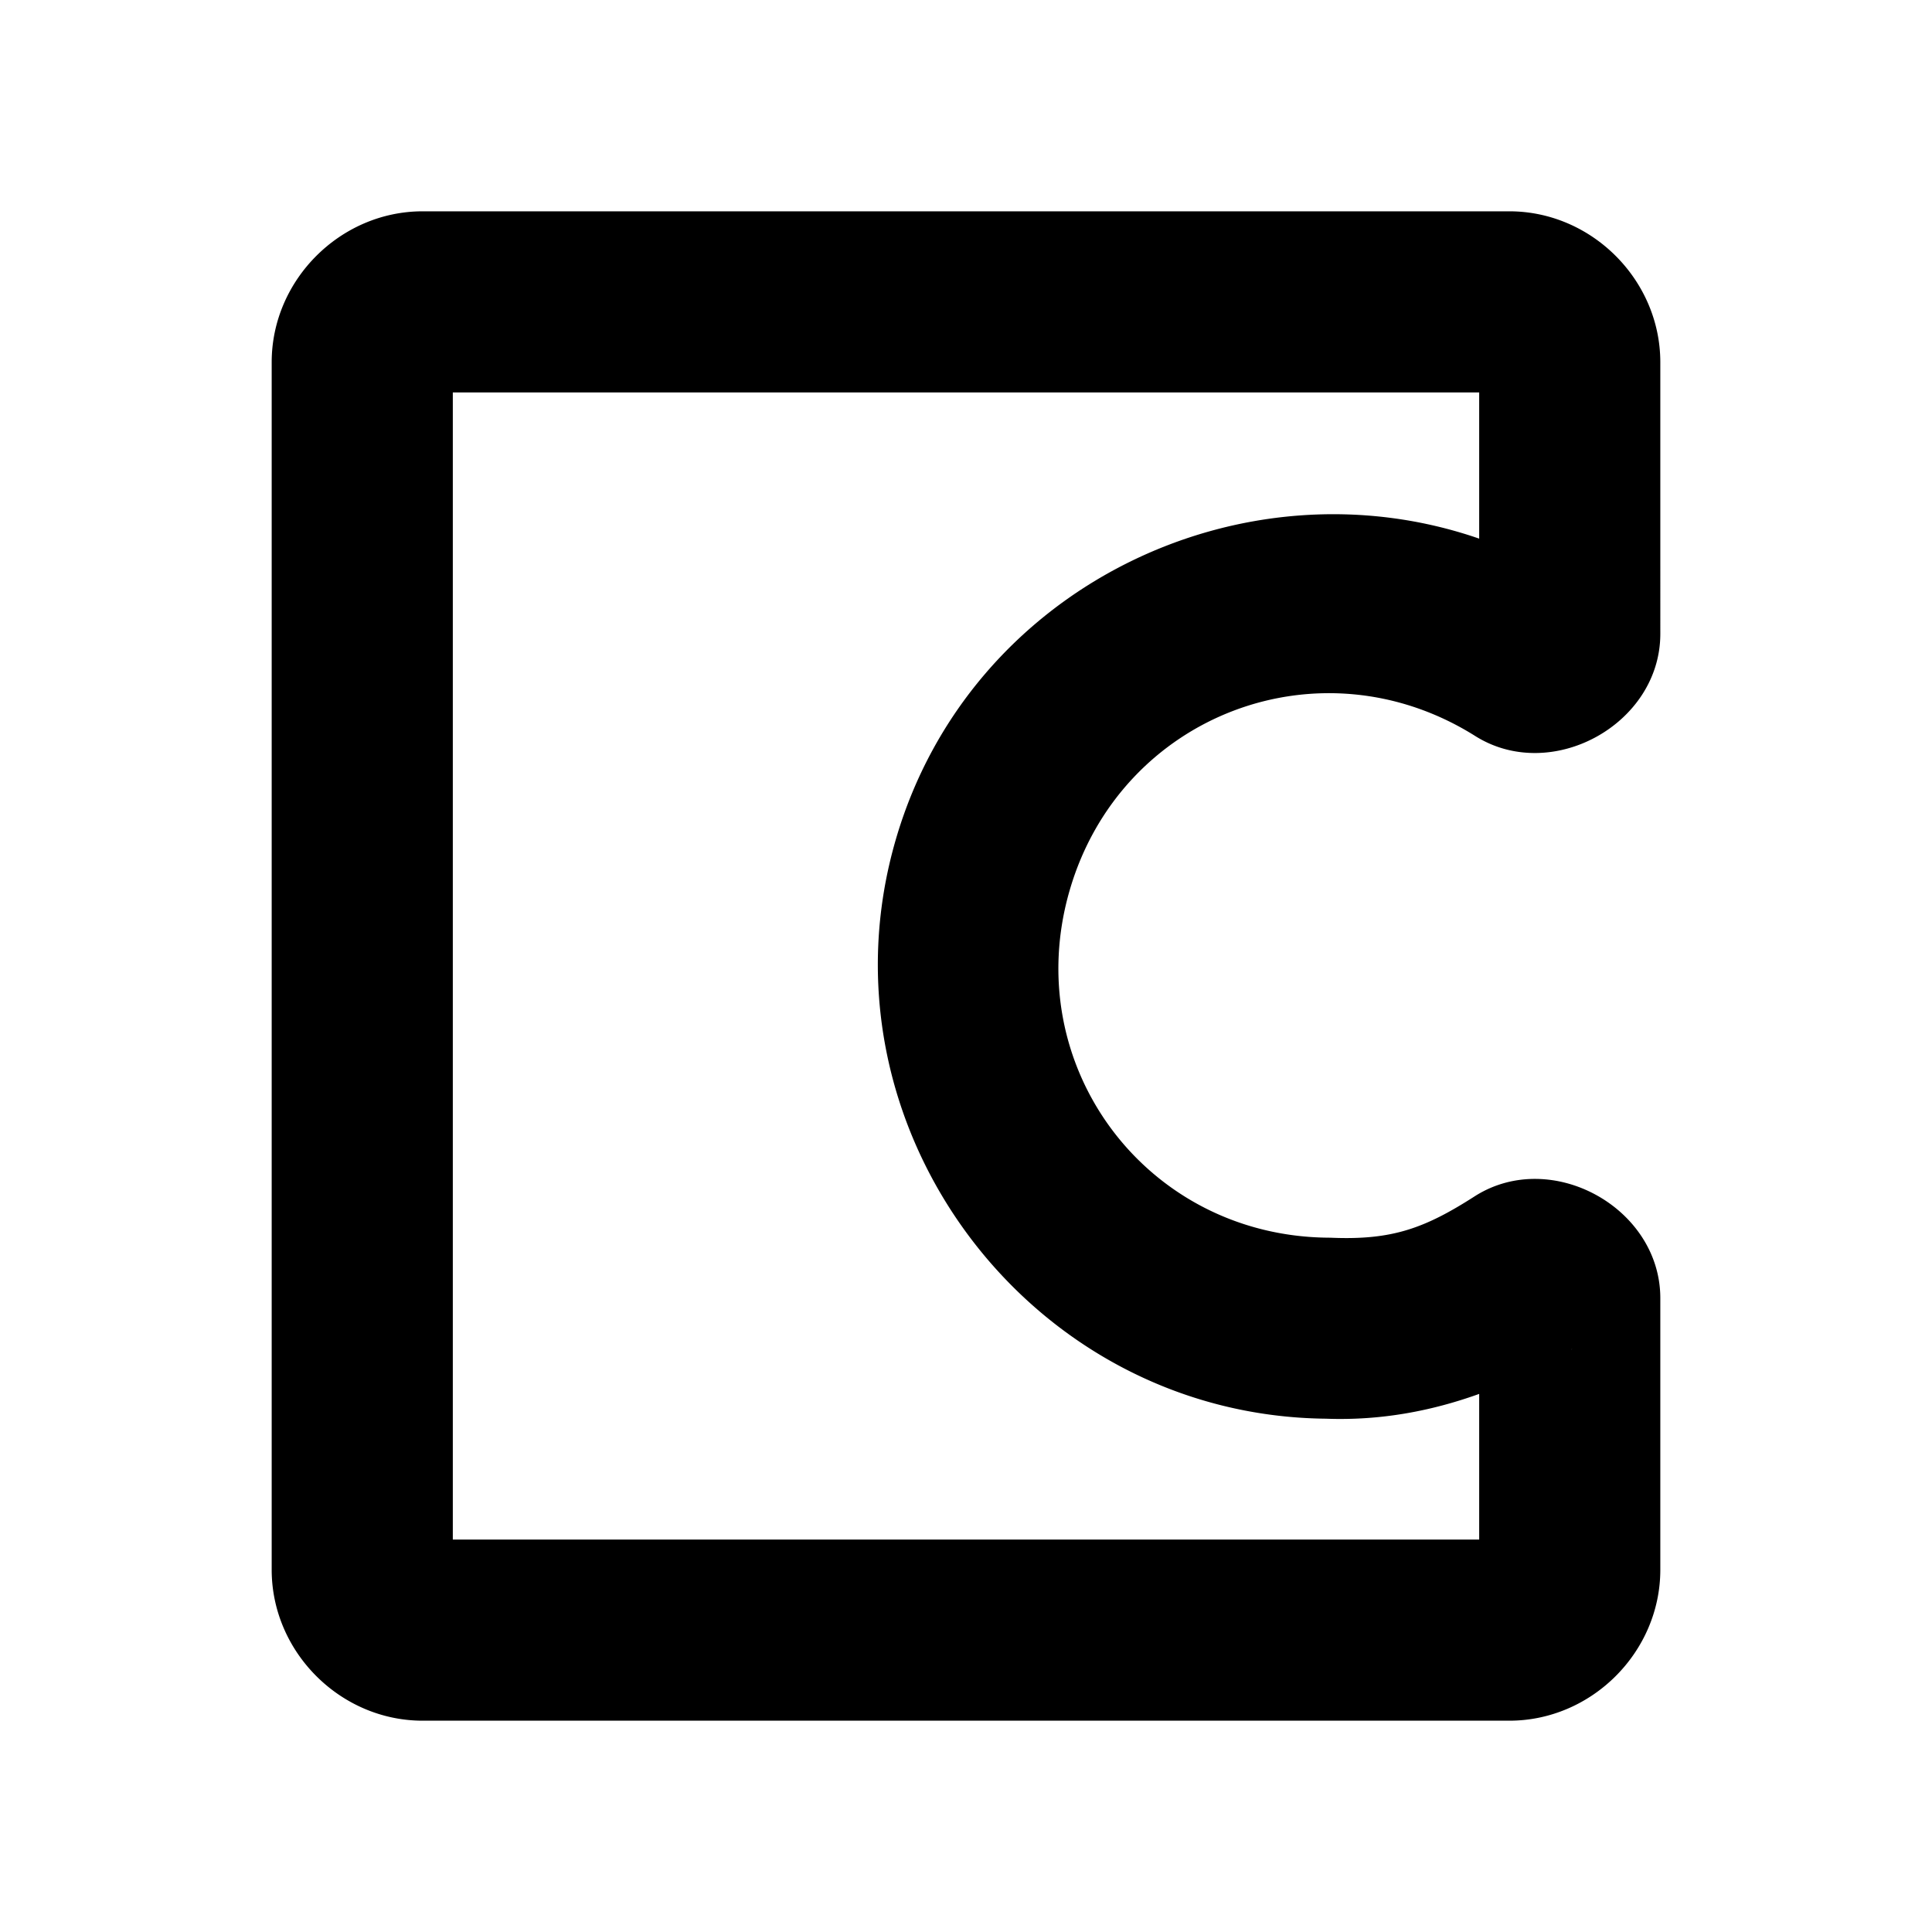 <svg xmlns="http://www.w3.org/2000/svg" viewBox="0 0 256 256"><path d="M56 28c-10.904 0-20 9.096-20 20v160c0 10.904 9.096 20 20 20h144c10.904 0 20-9.096 20-20v-36.035c-.036-11.924-14.369-19.842-24.48-13.522l-.12.077c-6.65 4.266-10.963 5.807-18.921 5.49a12 12 0 0 0-.4-.01c-24.218-.156-41.109-22.83-34.329-46.078s33.21-33.288 53.715-20.402l-.065-.041c10.097 6.436 24.561-1.466 24.6-13.44V48c0-10.904-9.096-20-20-20zm4 24h136v19.371c-31.363-10.844-67.529 6.357-77.291 39.832-11.042 37.863 17.573 76.365 56.967 76.781 7.357.273 14.088-1.042 20.324-3.285V204H60zm148.36 126.72-.12.077c-.024.015-.052.017-.076.031.062-.04.133-.067.195-.107z"/></svg>
